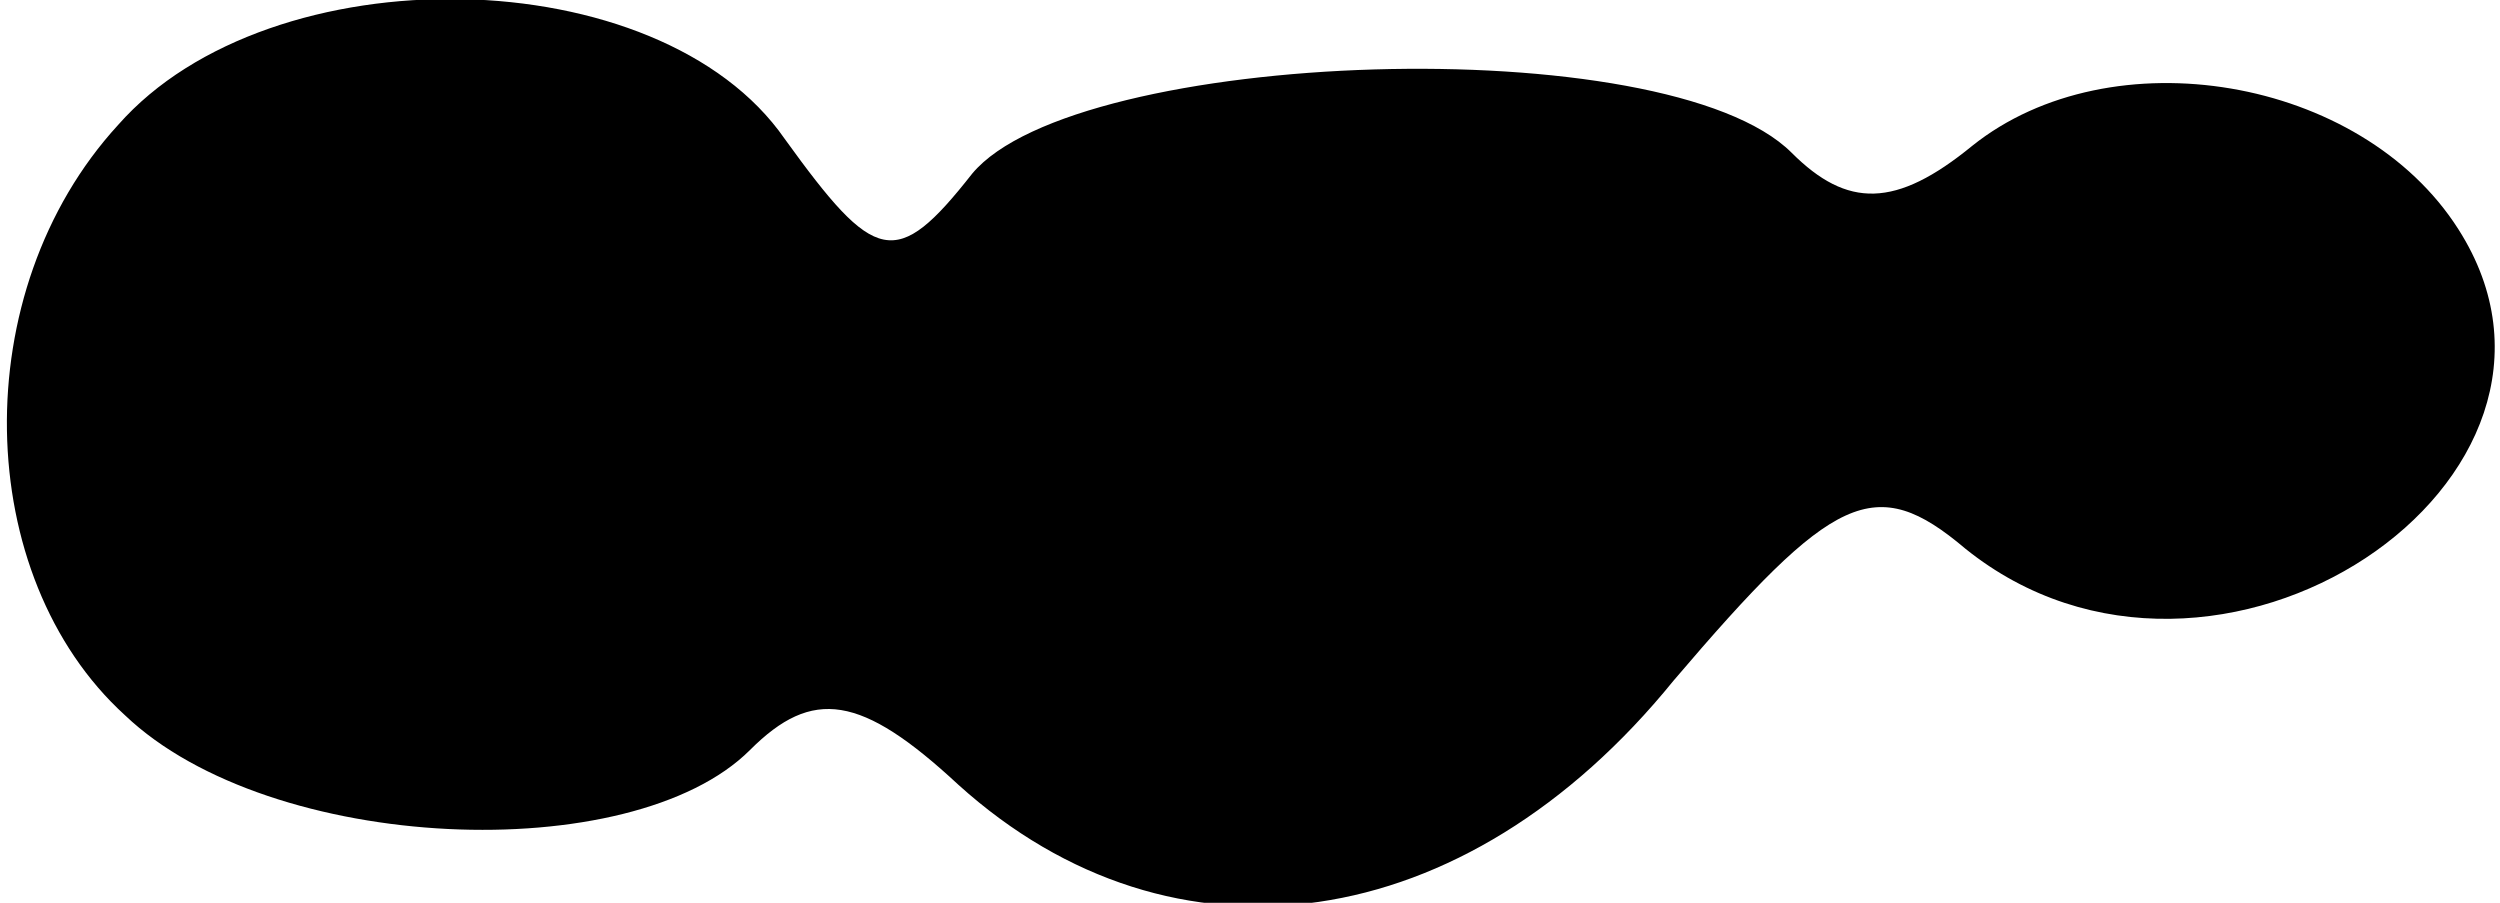 <?xml version="1.0" standalone="no"?>
<!DOCTYPE svg PUBLIC "-//W3C//DTD SVG 20010904//EN"
 "http://www.w3.org/TR/2001/REC-SVG-20010904/DTD/svg10.dtd">
<svg version="1.0" xmlns="http://www.w3.org/2000/svg"
 width="36pt" height="13pt" viewBox="0 0 36 13"
 preserveAspectRatio="xMidYMid meet">
<g transform="translate(0,13) scale(0.1,-0.1)"
fill="#000000" stroke="none">
<path fill="#000000" stroke="none" d="M17 112 c-22 -24 -21 -65 1 -85 21 -20
73 -22 90 -5 9 9 16 8 30 -5 31 -28 73 -22 103 15 23 27 29 30 42 19 36 -29
94 10 71 46 -14 22 -50 28 -70 12 -11 -9 -18 -9 -26 -1 -18 18 -103 15 -118
-3 -11 -14 -14 -13 -27 5 -18 26 -74 27 -96 2z"/>
</g>
</svg>
